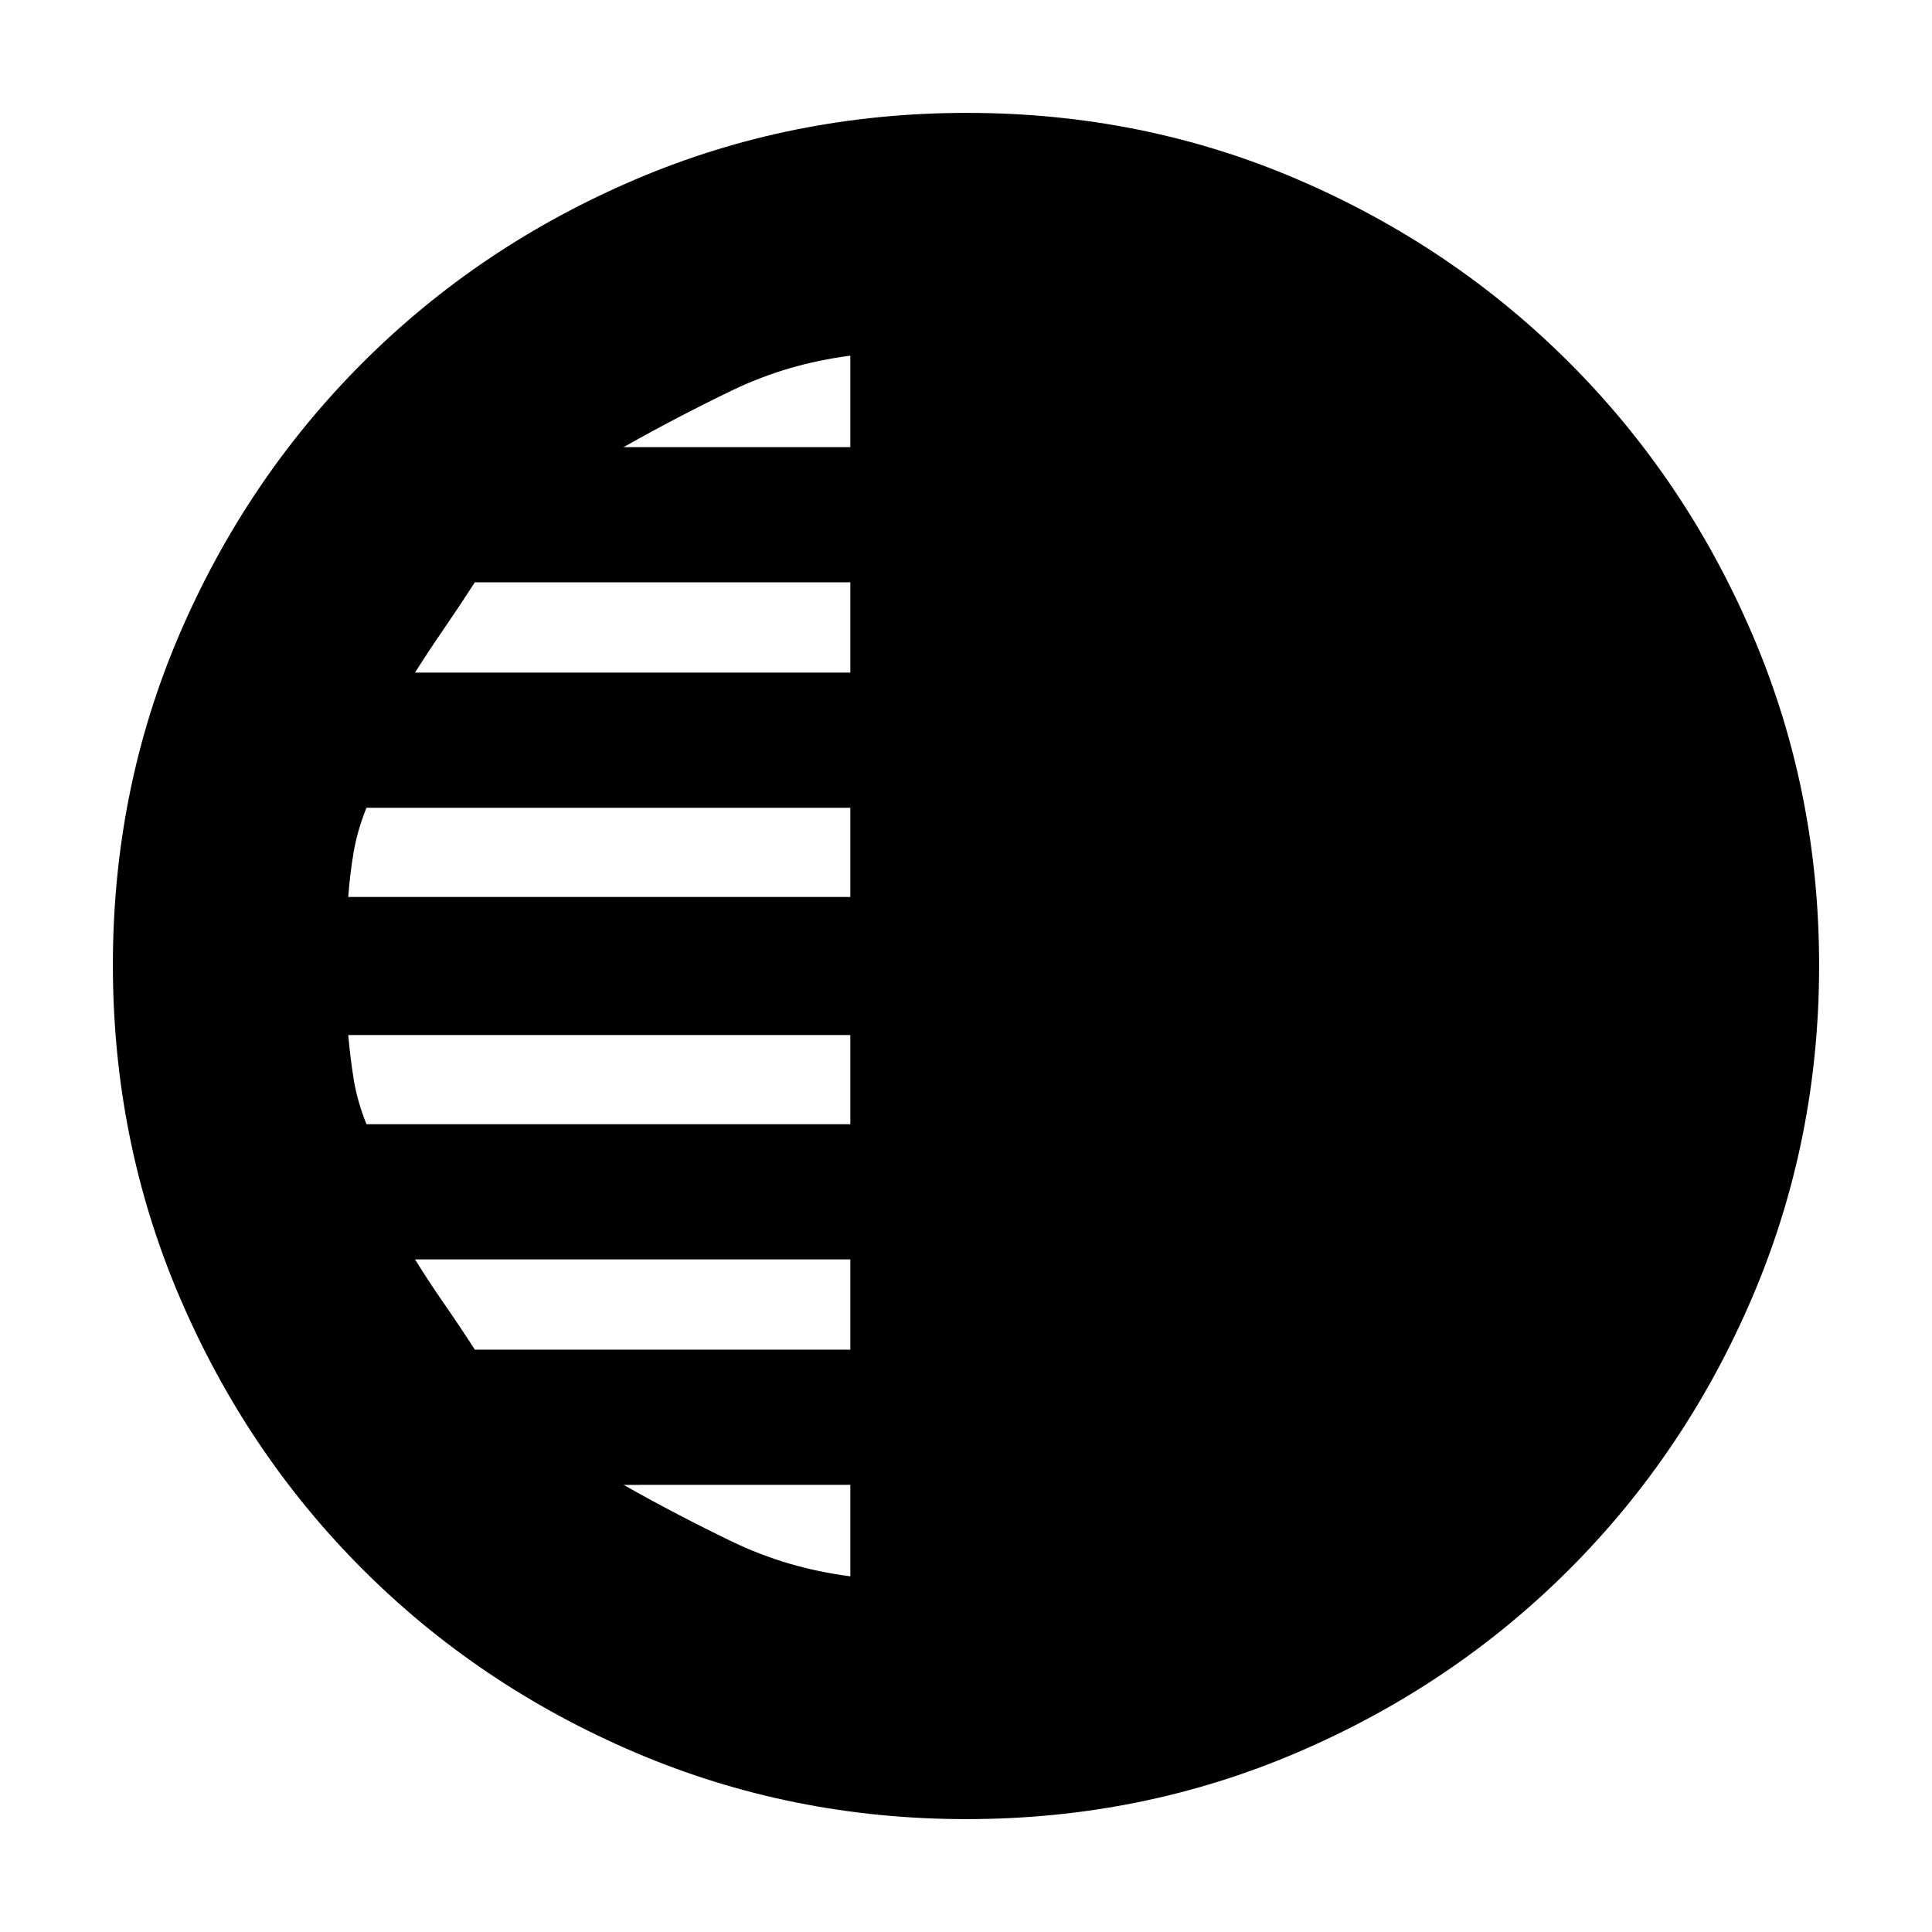 <svg xmlns="http://www.w3.org/2000/svg" height="20" viewBox="0 -960 960 960" width="20"><path d="M480.23-56.09q-87 0-164.54-33.08-77.53-33.09-135.48-91.04-57.95-57.95-91.04-135.49-33.08-77.54-33.08-164.81 0-87.26 33.08-164.3 33.09-77.03 91.04-134.98 57.95-57.95 135.49-91.04 77.54-33.08 164.81-33.08 87.26 0 164.3 33.08 77.03 33.09 134.98 91.04 57.95 57.95 91.04 135.26 33.08 77.3 33.08 164.3 0 87-33.08 164.54-33.09 77.53-91.04 135.48-57.95 57.95-135.26 91.04-77.3 33.08-164.3 33.08Zm-57.71-681.74v-45.43q-31.3 4-58.82 17.28-27.53 13.28-53.83 28.15h112.65Zm0 112.05v-44.87H235.95q-7.73 12-15.45 23.22-7.72 11.21-14.28 21.65h216.3Zm0 111.48v-44.31H182.09q-4.58 11.44-6.41 22.25-1.82 10.81-2.64 22.06h249.48Zm0 112.91v-44.31H173.04q1 11.44 2.74 22.16 1.73 10.71 6.31 22.15h240.43Zm0 112.04v-44.87h-216.3q6.9 11.15 14.45 22.01 7.55 10.86 15.28 22.86h186.57Zm0 112.61v-45.43H309.87q26.3 14.87 53.83 28.15 27.52 13.28 58.82 17.28Z"/></svg>